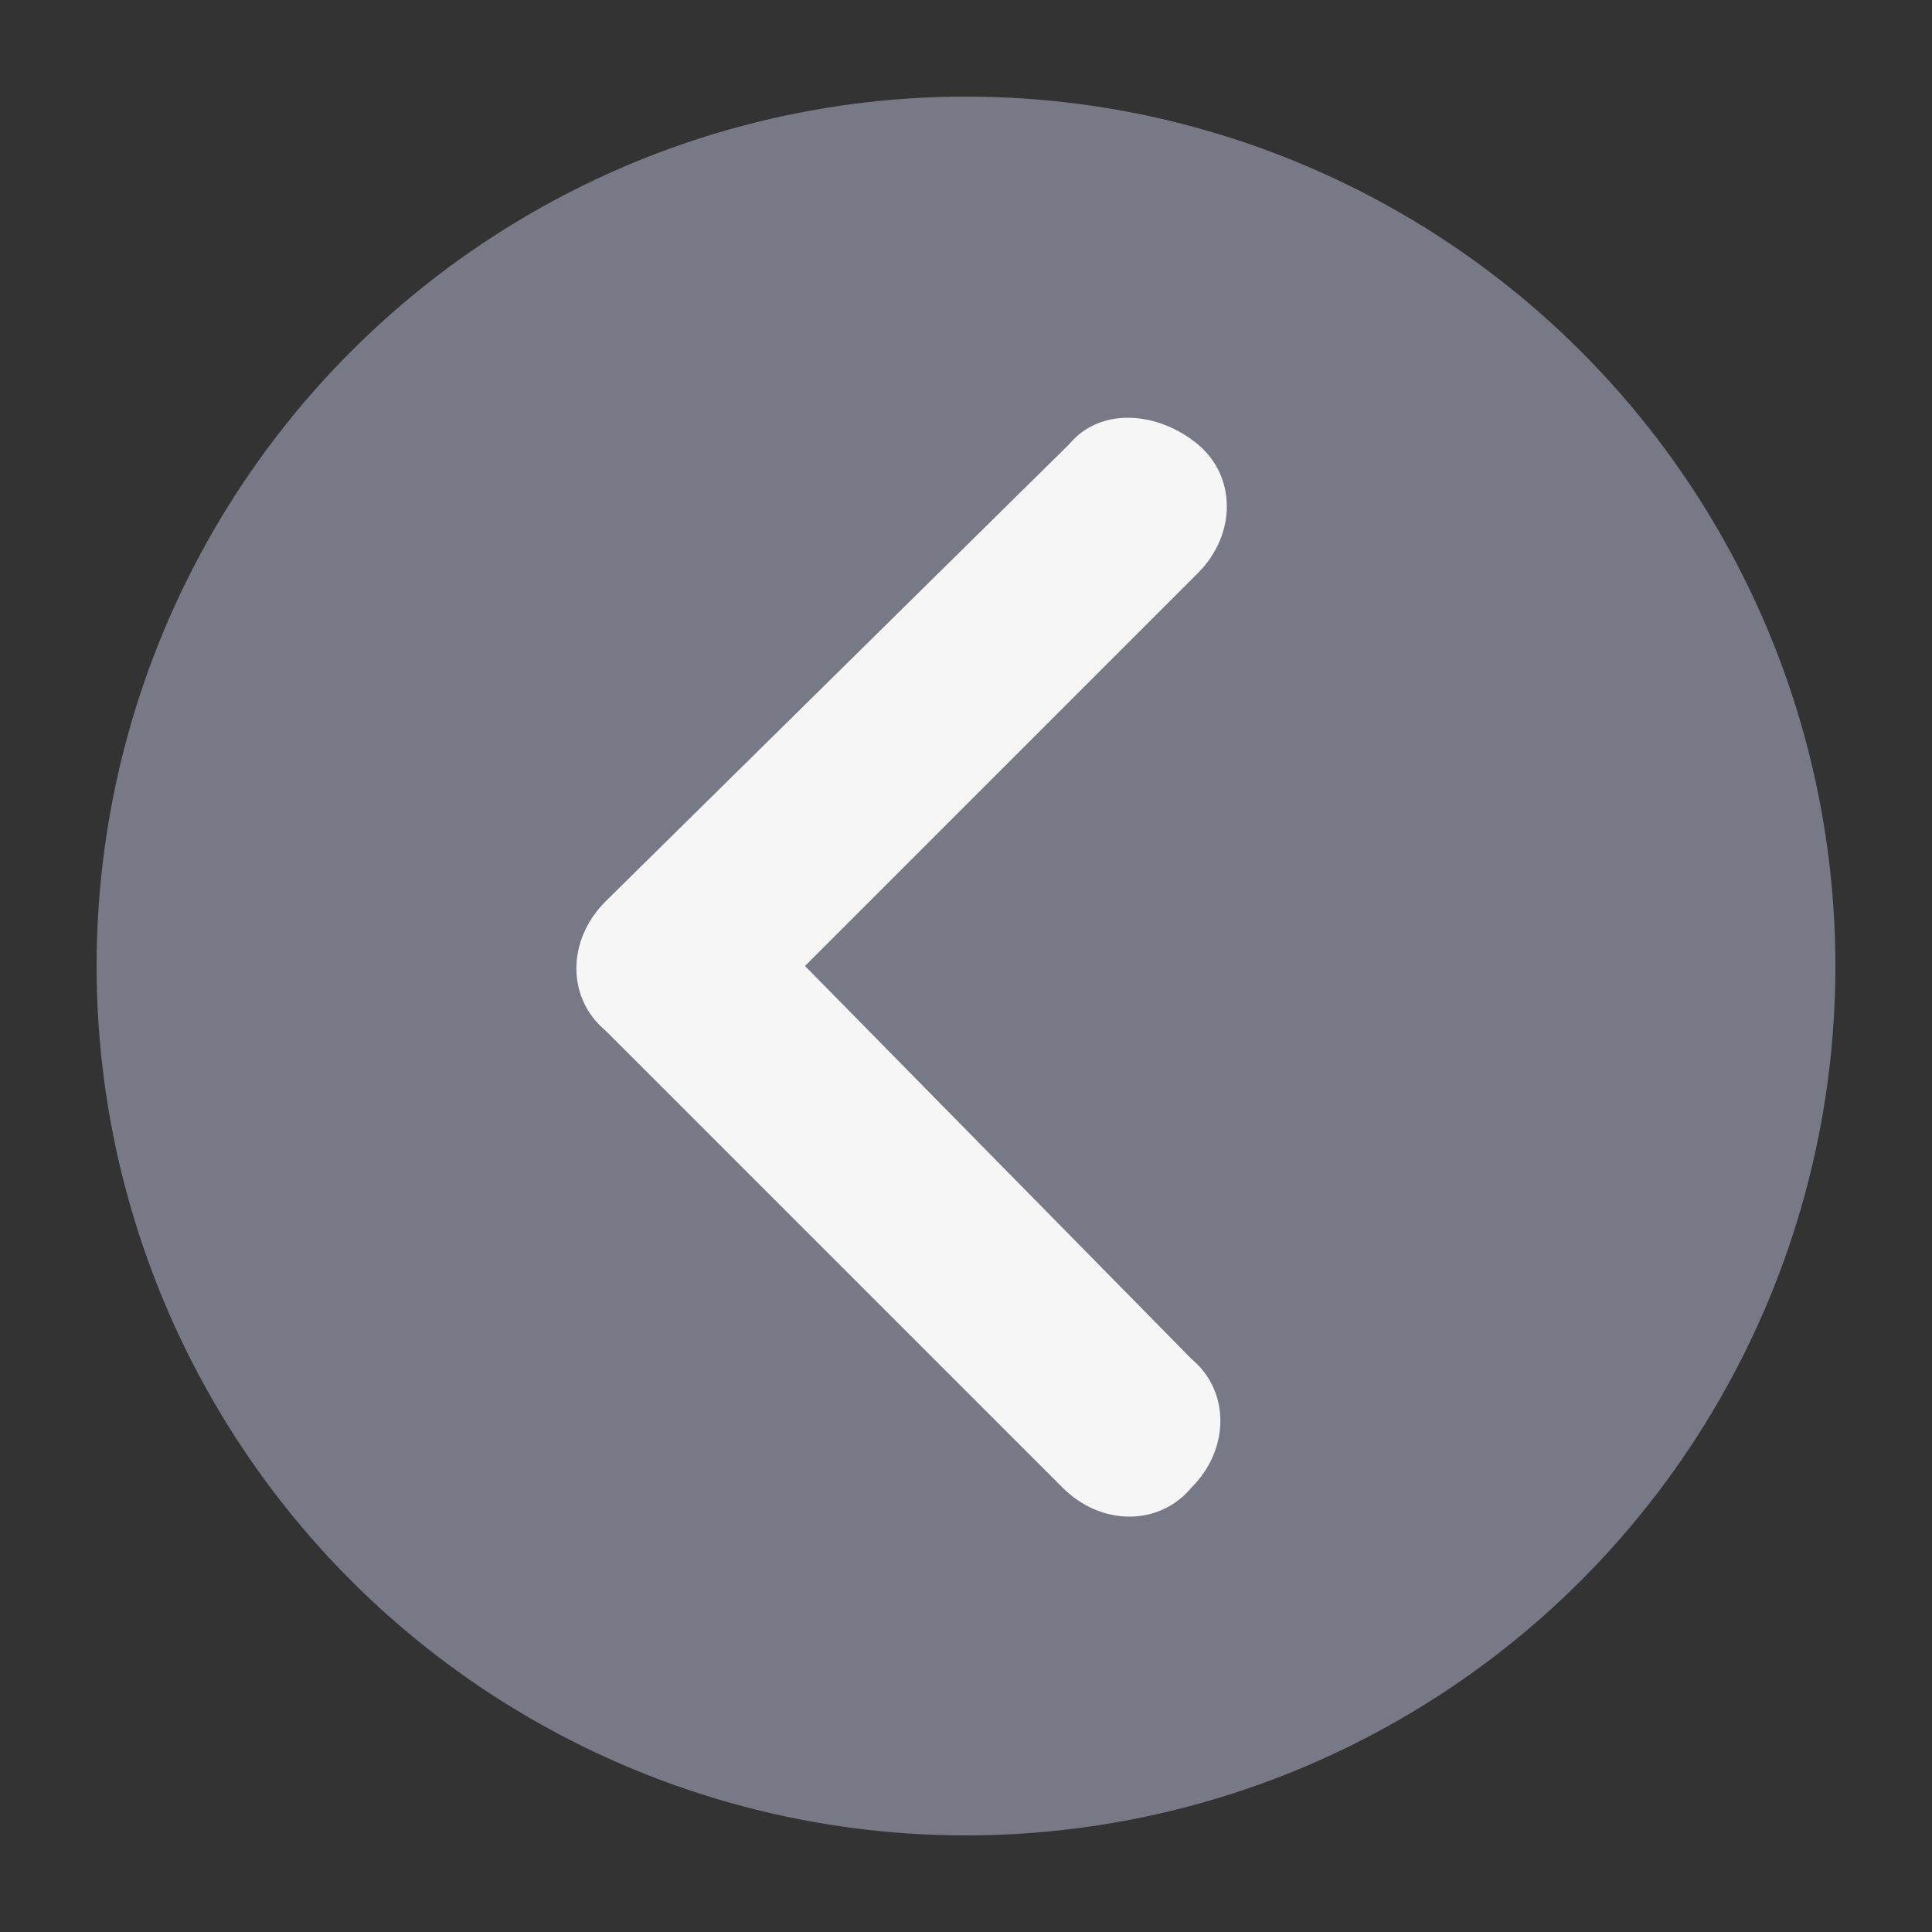 <?xml version="1.0" encoding="utf-8"?>
<!-- Generator: Adobe Illustrator 28.1.0, SVG Export Plug-In . SVG Version: 6.00 Build 0)  -->
<svg version="1.1" id="Camada_1" xmlns="http://www.w3.org/2000/svg" xmlns:xlink="http://www.w3.org/1999/xlink" x="0px" y="0px"
	 viewBox="0 0 30 30" style="enable-background:new 0 0 30 30;" xml:space="preserve">
<rect x="0" y="0" width="30" height="30" fill="#333333" stroke="none"/>
<style type="text/css">
	.st0{fill:#777986;}
	.st1{fill:#F6F6F6;}
</style>
<circle class="st0" cx="15" cy="15" r="13.5"/>
<path class="st1" d="M9.4,14c-0.6,0.6-0.6,1.5,0,2l7.1,7.1c0.6,0.6,1.5,0.6,2,0c0.6-0.6,0.6-1.5,0-2L12.5,15l6.1-6.1
	c0.6-0.6,0.6-1.5,0-2s-1.5-0.6-2,0L9.4,14L9.4,14z"/>
</svg>
